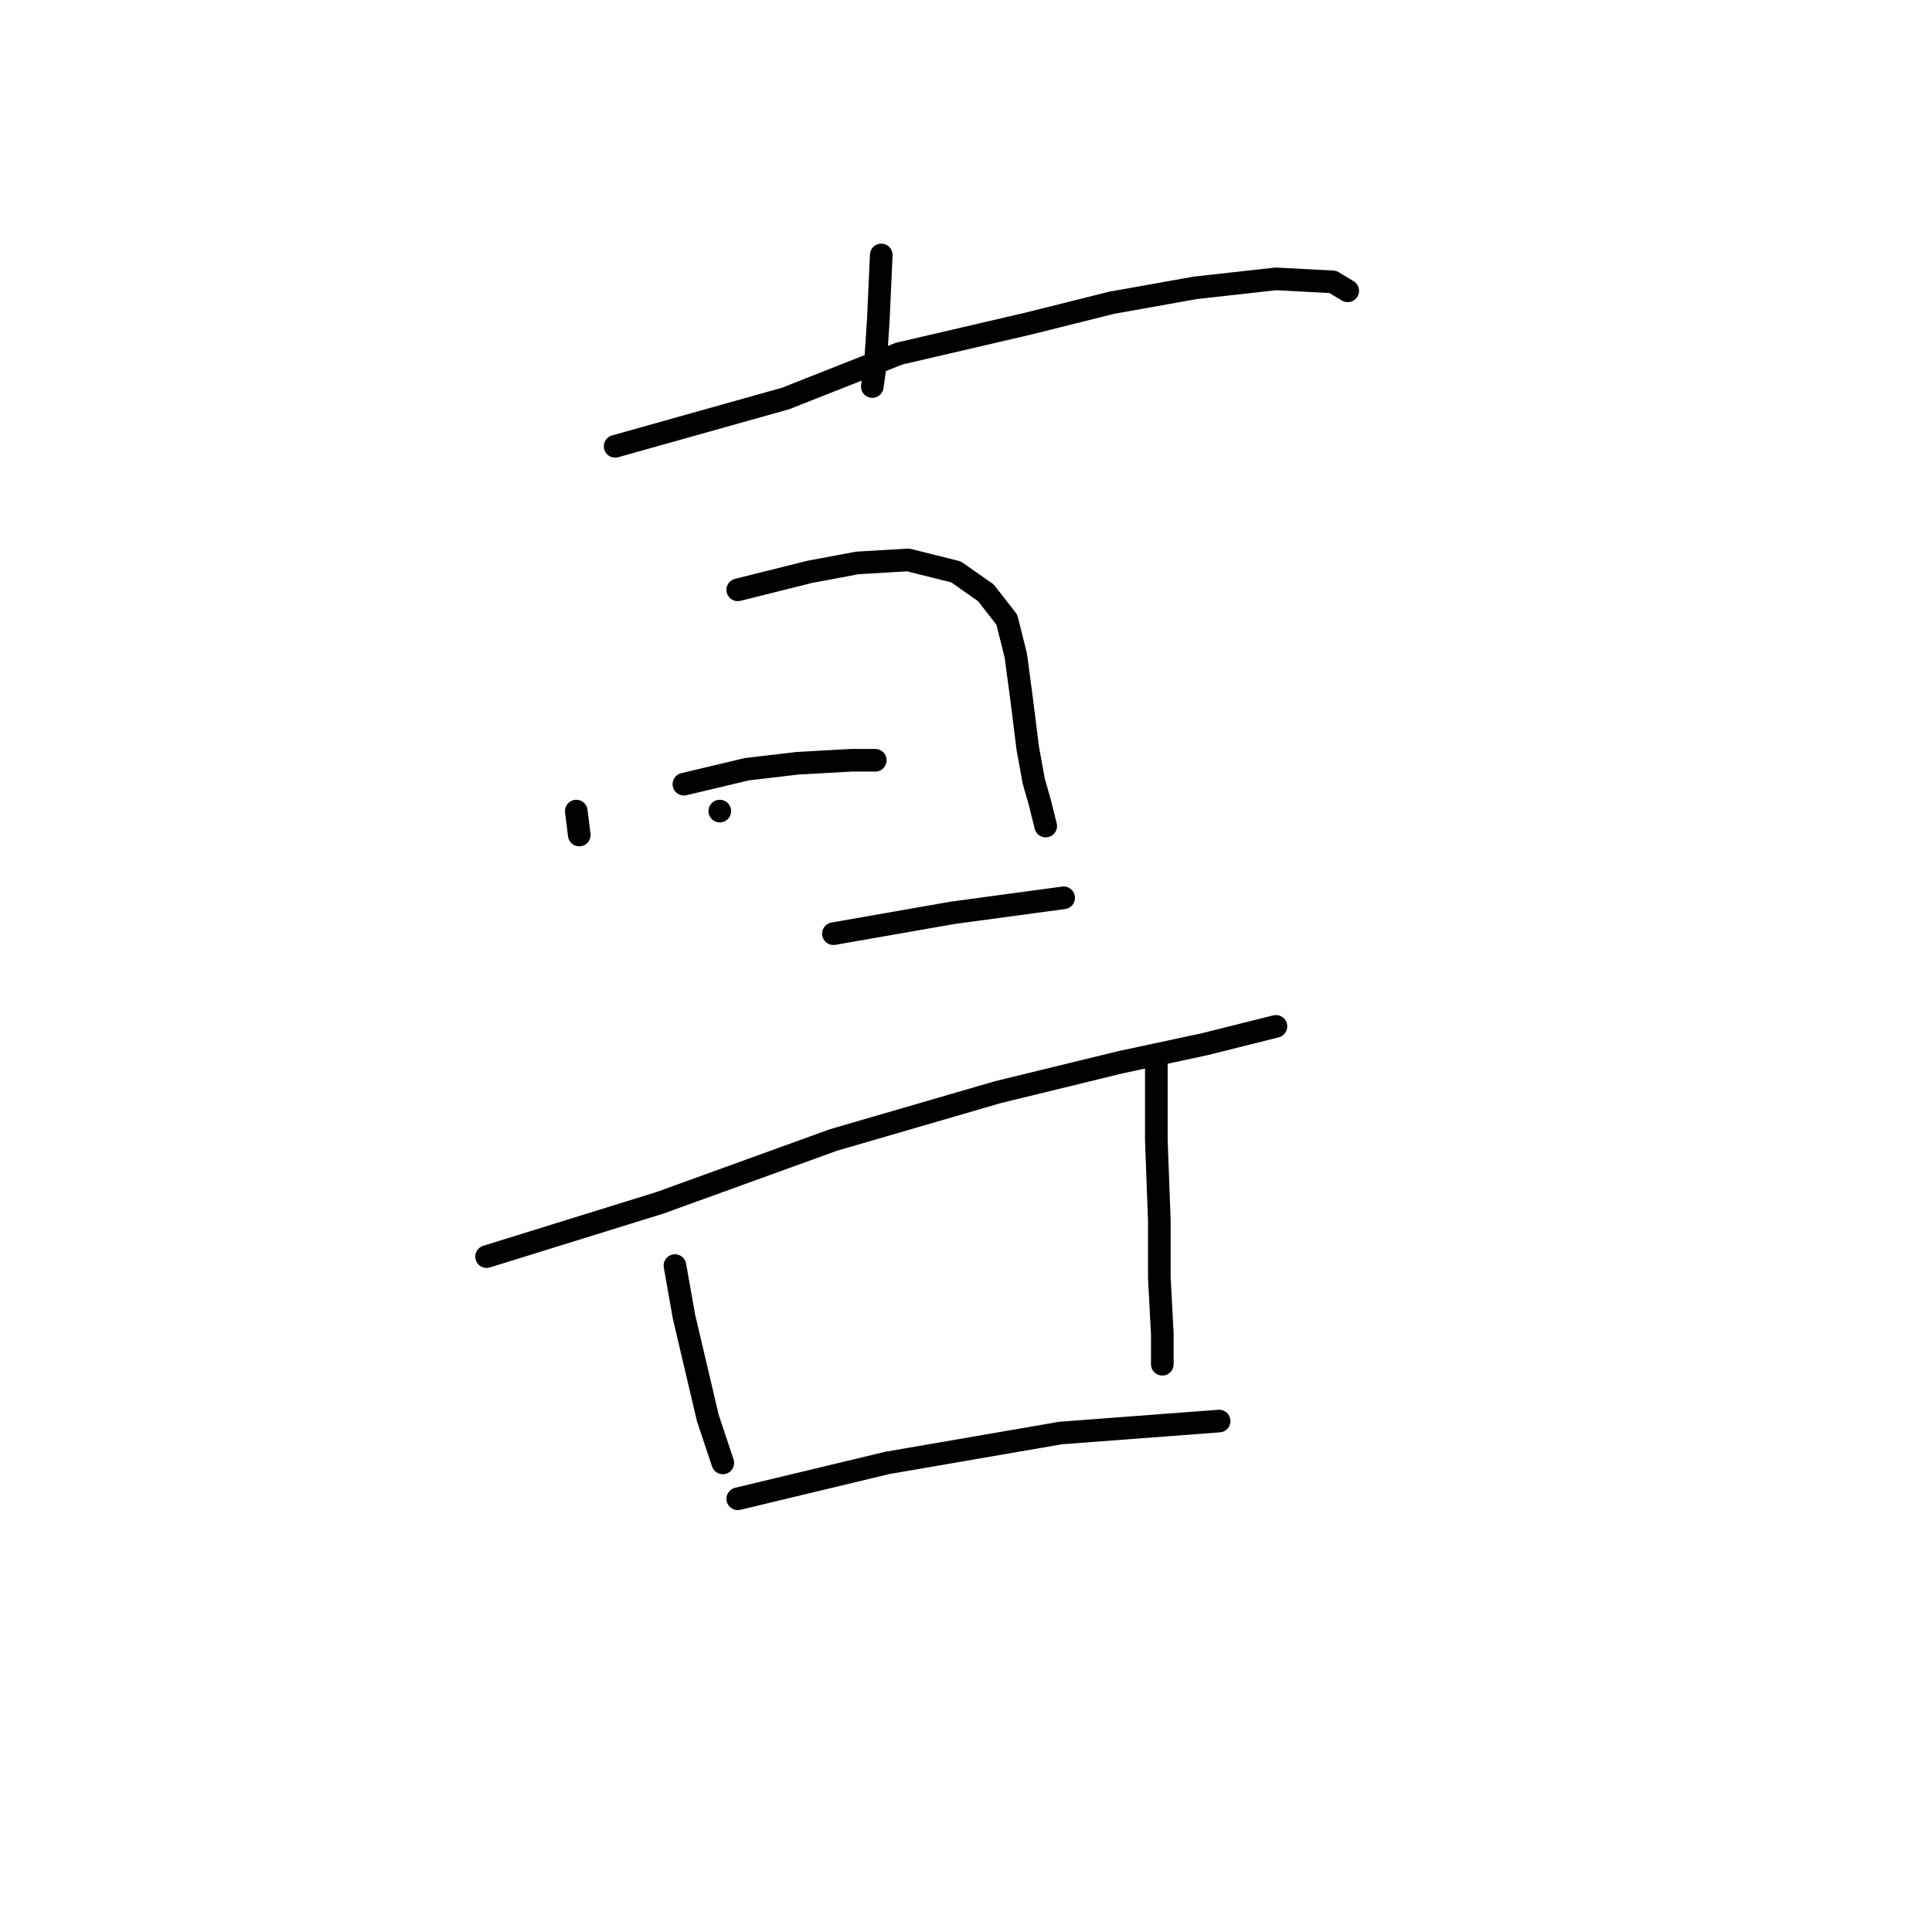 <?xml version="1.0" standalone="no"?>
    <svg width="256" height="256" xmlns="http://www.w3.org/2000/svg" version="1.1">
    <polyline stroke="black" stroke-width="3" stroke-linecap="round" fill="transparent" stroke-linejoin="round" points="116.772 33.783 116.376 42.499 115.979 48.442 115.583 51.215 115.583 51.215 " />
        <polyline stroke="black" stroke-width="3" stroke-linecap="round" fill="transparent" stroke-linejoin="round" points="81.511 59.139 104.094 52.8 119.149 46.857 136.185 42.895 147.278 40.122 158.372 38.141 169.069 36.952 176.597 37.349 178.578 38.537 178.578 38.537 " />
        <polyline stroke="black" stroke-width="3" stroke-linecap="round" fill="transparent" stroke-linejoin="round" points="76.36 107.474 76.757 110.644 76.757 110.644 " />
        <polyline stroke="black" stroke-width="3" stroke-linecap="round" fill="transparent" stroke-linejoin="round" points="97.755 78.156 107.263 75.779 113.602 74.591 120.337 74.194 126.677 75.779 130.638 78.552 133.412 82.118 134.6 86.872 135.393 92.815 136.185 99.154 136.977 103.512 137.77 106.286 138.562 109.455 138.562 109.455 " />
        <polyline stroke="black" stroke-width="3" stroke-linecap="round" fill="transparent" stroke-linejoin="round" points="95.377 107.474 95.377 107.474 " />
        <polyline stroke="black" stroke-width="3" stroke-linecap="round" fill="transparent" stroke-linejoin="round" points="90.623 103.909 98.943 101.928 105.678 101.135 112.81 100.739 115.979 100.739 115.979 100.739 " />
        <polyline stroke="black" stroke-width="3" stroke-linecap="round" fill="transparent" stroke-linejoin="round" points="110.433 123.718 126.28 120.945 140.939 118.964 140.939 118.964 " />
        <polyline stroke="black" stroke-width="3" stroke-linecap="round" fill="transparent" stroke-linejoin="round" points="64.475 166.507 87.454 159.375 110.433 151.055 132.223 144.716 148.467 140.754 159.56 138.377 169.069 136 169.069 136 " />
        <polyline stroke="black" stroke-width="3" stroke-linecap="round" fill="transparent" stroke-linejoin="round" points="89.435 167.695 90.623 174.431 92.208 181.166 93.793 187.901 95.774 193.844 95.774 193.844 " />
        <polyline stroke="black" stroke-width="3" stroke-linecap="round" fill="transparent" stroke-linejoin="round" points="153.221 141.151 153.221 151.055 153.617 161.752 153.617 169.28 154.014 176.808 154.014 180.77 154.014 180.77 " />
        <polyline stroke="black" stroke-width="3" stroke-linecap="round" fill="transparent" stroke-linejoin="round" points="97.755 198.598 117.564 193.844 140.543 189.882 161.541 188.297 161.541 188.297 " />
        </svg>